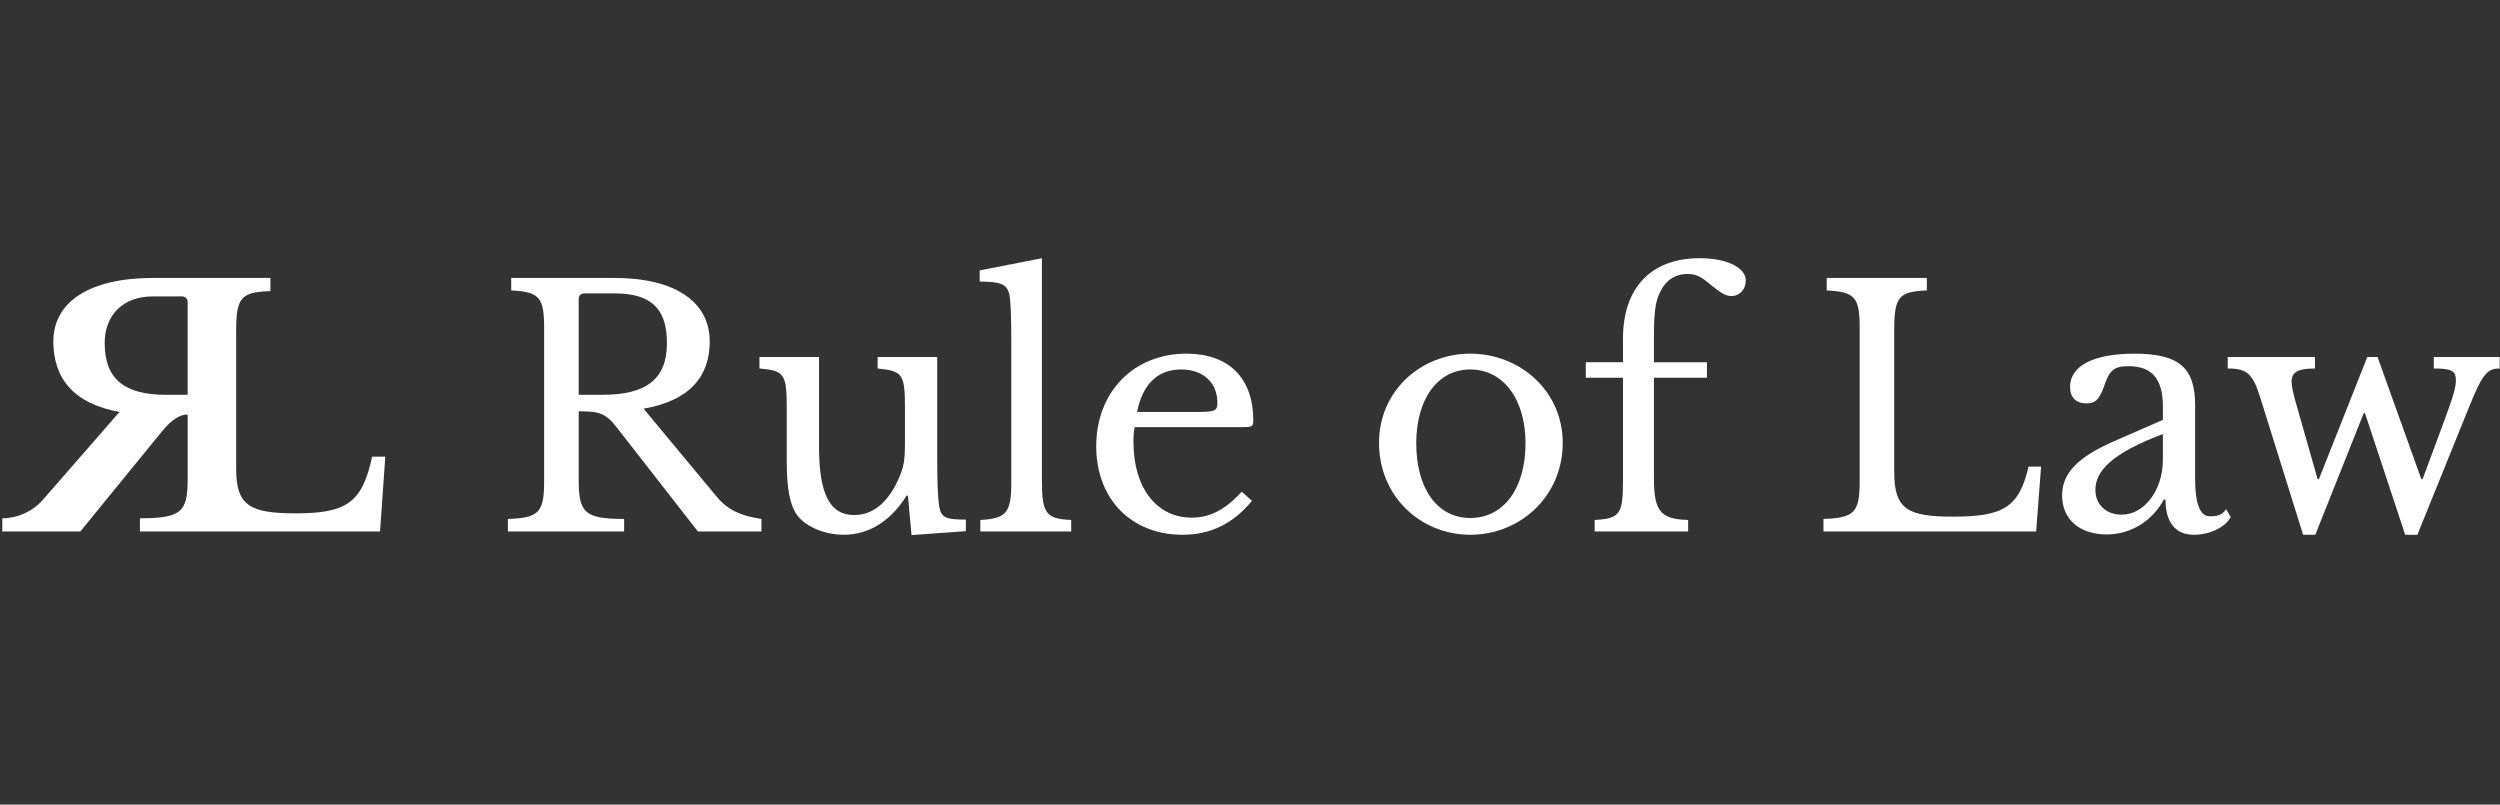<?xml version="1.0" encoding="utf-8"?>
<!-- Generator: Adobe Illustrator 16.0.0, SVG Export Plug-In . SVG Version: 6.00 Build 0)  -->
<!DOCTYPE svg PUBLIC "-//W3C//DTD SVG 1.1//EN" "http://www.w3.org/Graphics/SVG/1.1/DTD/svg11.dtd">
<svg version="1.1" id="Layer_1" xmlns="http://www.w3.org/2000/svg" xmlns:xlink="http://www.w3.org/1999/xlink" x="0px" y="0px"
	 width="269.29px" height="86.666px" viewBox="0 0 269.29 86.666" enable-background="new 0 0 269.29 86.666" xml:space="preserve">
<rect x="0" y="0" width="269.29" height="86.666" fill="#333333" stroke="none"/>
<g>
	<g>
		<path fill="#FFFFFF" d="M69.322,44.02l7.838,9.433c1.276,1.562,2.766,2.13,4.858,2.446v1.349h-6.844l-8.688-11.136
			c-1.241-1.632-1.952-1.809-4.151-1.809v7.378c0,3.508,0.604,4.218,4.894,4.218v1.348H54.71v-1.348
			c3.333-0.104,3.901-0.71,3.901-4.043V35.329c0-3.297-0.497-3.9-3.546-4.041V29.94h11.134c6.49,0,10.25,2.553,10.25,6.845
			C76.451,40.542,74.288,43.168,69.322,44.02z M62.336,42.529h2.519c4.682,0,6.986-1.632,6.986-5.568
			c0-3.795-1.773-5.355-5.64-5.355H62.94c-0.39,0-0.604,0.249-0.604,0.604V42.529L62.336,42.529z"/>
		<path fill="#FFFFFF" d="M97.48,44.125c0-3.865-0.214-4.15-2.944-4.433v-1.24h6.418v10.885c0,2.696,0.072,4.363,0.214,5.215
			c0.212,1.206,0.708,1.418,2.871,1.418v1.245l-5.852,0.423l-0.391-4.256h-0.141c-1.808,2.908-4.22,4.22-6.774,4.22
			c-1.986,0-4.042-0.815-5-2.093c-0.781-1.03-1.135-2.837-1.135-5.745v-5.639c0-3.865-0.213-4.183-2.943-4.433v-1.24h6.42v9.681
			c0,5.108,1.17,7.344,3.793,7.344c2.022,0,3.688-1.351,4.859-4.08c0.46-1.101,0.603-1.774,0.603-3.795v-3.477H97.48z"/>
		<path fill="#FFFFFF" d="M112.23,51.716c0,3.579,0.426,4.183,3.156,4.291v1.24H105.6v-1.24c2.802-0.145,3.333-0.78,3.333-4.043
			V36.679c0-2.552-0.07-4.363-0.213-4.965c-0.248-1.099-0.921-1.382-3.192-1.382v-1.205l6.702-1.313L112.23,51.716L112.23,51.716z"
			/>
		<path fill="#FFFFFF" d="M134.856,53.951c-2.057,2.479-4.468,3.65-7.482,3.65c-5.533,0-9.292-3.866-9.292-9.54
			c0-5.815,4.007-9.965,9.717-9.965c4.539,0,7.2,2.589,7.2,7.201c0,0.636-0.142,0.709-1.099,0.709h-11.667
			c-0.107,0.389-0.142,0.959-0.142,1.596c0,4.932,2.482,8.158,6.277,8.158c1.951,0,3.617-0.852,5.39-2.803L134.856,53.951z
			 M129.004,44.374c1.916,0,2.128-0.142,2.128-0.993c0-2.164-1.526-3.583-3.901-3.583c-2.517,0-4.15,1.561-4.751,4.575H129.004
			L129.004,44.374z"/>
		<path fill="#FFFFFF" d="M168.331,47.708c0,5.744-4.574,9.894-9.963,9.894c-5.323,0-9.825-4.113-9.825-9.894
			c0-5.604,4.502-9.612,9.825-9.612C163.756,38.096,168.331,42.139,168.331,47.708z M152.552,47.743
			c0,4.896,2.269,8.052,5.815,8.052c3.616,0,5.956-3.193,5.956-8.052c0-4.717-2.374-7.945-5.956-7.945
			C154.854,39.798,152.552,42.99,152.552,47.743z"/>
		<path fill="#FFFFFF" d="M170.815,39.018h4.007v-2.552c0-5.426,2.979-8.653,8.263-8.653c2.906,0,4.964,0.992,4.964,2.412
			c0,0.957-0.673,1.665-1.559,1.665c-0.568,0-1.137-0.319-2.165-1.17c-1.172-0.993-1.668-1.206-2.554-1.206
			c-1.418,0-2.445,0.745-3.052,2.164c-0.425,0.921-0.565,2.198-0.565,4.575v2.767h5.711v1.666h-5.711v10.851
			c0,3.511,0.711,4.4,3.688,4.471v1.24h-10.07v-1.24c2.694-0.145,3.05-0.603,3.05-4.186V40.685h-4.007V39.018z"/>
		<path fill="#FFFFFF" d="M219.327,57.247h-22.911v-1.349c3.335-0.104,3.901-0.71,3.901-4.043V35.329c0-3.297-0.497-3.9-3.549-4.041
			V29.94h10.784v1.348c-3.049,0.106-3.513,0.709-3.513,4.29v15.284c0,3.973,1.421,4.79,6.313,4.79c5.428,0,7.131-0.992,8.156-5.392
			h1.349L219.327,57.247z"/>
		<path fill="#FFFFFF" d="M232.977,45.227v-1.456c0-2.943-1.172-4.327-3.69-4.327c-1.629,0-2.088,0.461-2.693,2.306
			c-0.532,1.347-0.922,1.702-1.846,1.702c-1.133,0-1.771-0.64-1.771-1.774c0-2.271,2.518-3.582,6.95-3.582
			c4.752,0,6.523,1.49,6.523,5.533v7.945c0,2.729,0.532,4.041,1.596,4.041c0.638,0,1.312-0.071,1.738-0.779l0.499,0.854
			c-0.569,1.098-2.272,1.913-3.939,1.913c-2.057,0-3.085-1.382-3.085-3.795h-0.178c-1.241,2.306-3.544,3.76-6.171,3.76
			c-2.941,0-4.787-1.668-4.787-4.185c0-2.27,1.453-4.079,5.743-5.922L232.977,45.227z M232.977,46.751
			c-5.426,2.058-7.27,3.937-7.27,6.027c0,1.561,1.137,2.659,2.836,2.659c2.447,0,4.434-2.659,4.434-5.887V46.751z"/>
		<path fill="#FFFFFF" d="M249.395,57.602h-1.312l-4.609-14.752c-0.817-2.625-1.453-3.157-3.512-3.157v-1.24h9.4v1.24
			c-1.848,0-2.52,0.391-2.52,1.419c0,0.462,0.139,1.1,0.388,2.022l2.414,8.475h0.141l5.213-13.157h1.102l4.714,13.157h0.142
			l2.13-5.747c1.169-3.155,1.452-4.077,1.452-4.893c0-1.027-0.46-1.276-2.375-1.276v-1.24h7.093v1.24
			c-1.385,0-1.88,0.639-3.369,4.327l-5.495,13.583h-1.313l-4.327-13.088h-0.143L249.395,57.602z"/>
	</g>
	<path fill="#FFFFFF" d="M40.084,49.196c-1.065,4.965-2.767,6.099-8.228,6.099c-4.929,0-6.417-0.816-6.417-4.789V35.649
		c0-3.58,0.496-4.185,3.688-4.292v-1.419h-0.366h-8.548h-3.722c-6.809,0-10.746,2.553-10.746,6.845c0,3.936,2.164,6.703,7.128,7.588
		l-8.227,9.435c-1.134,1.312-2.801,2.021-4.397,2.021v1.418h8.405l8.795-10.78c1.17-1.42,2.021-1.811,2.765-1.811v6.953
		c0,3.509-0.637,4.22-5.141,4.22v1.418h1.429h12.649h11.785l0.566-8.052h-1.418V49.196z M17.909,42.529
		c-4.433,0-6.632-1.632-6.632-5.568c0-3.014,1.951-5.036,5.213-5.036h3.084c0.39,0,0.638,0.249,0.638,0.604v10H17.909z"/>
</g>
</svg>
